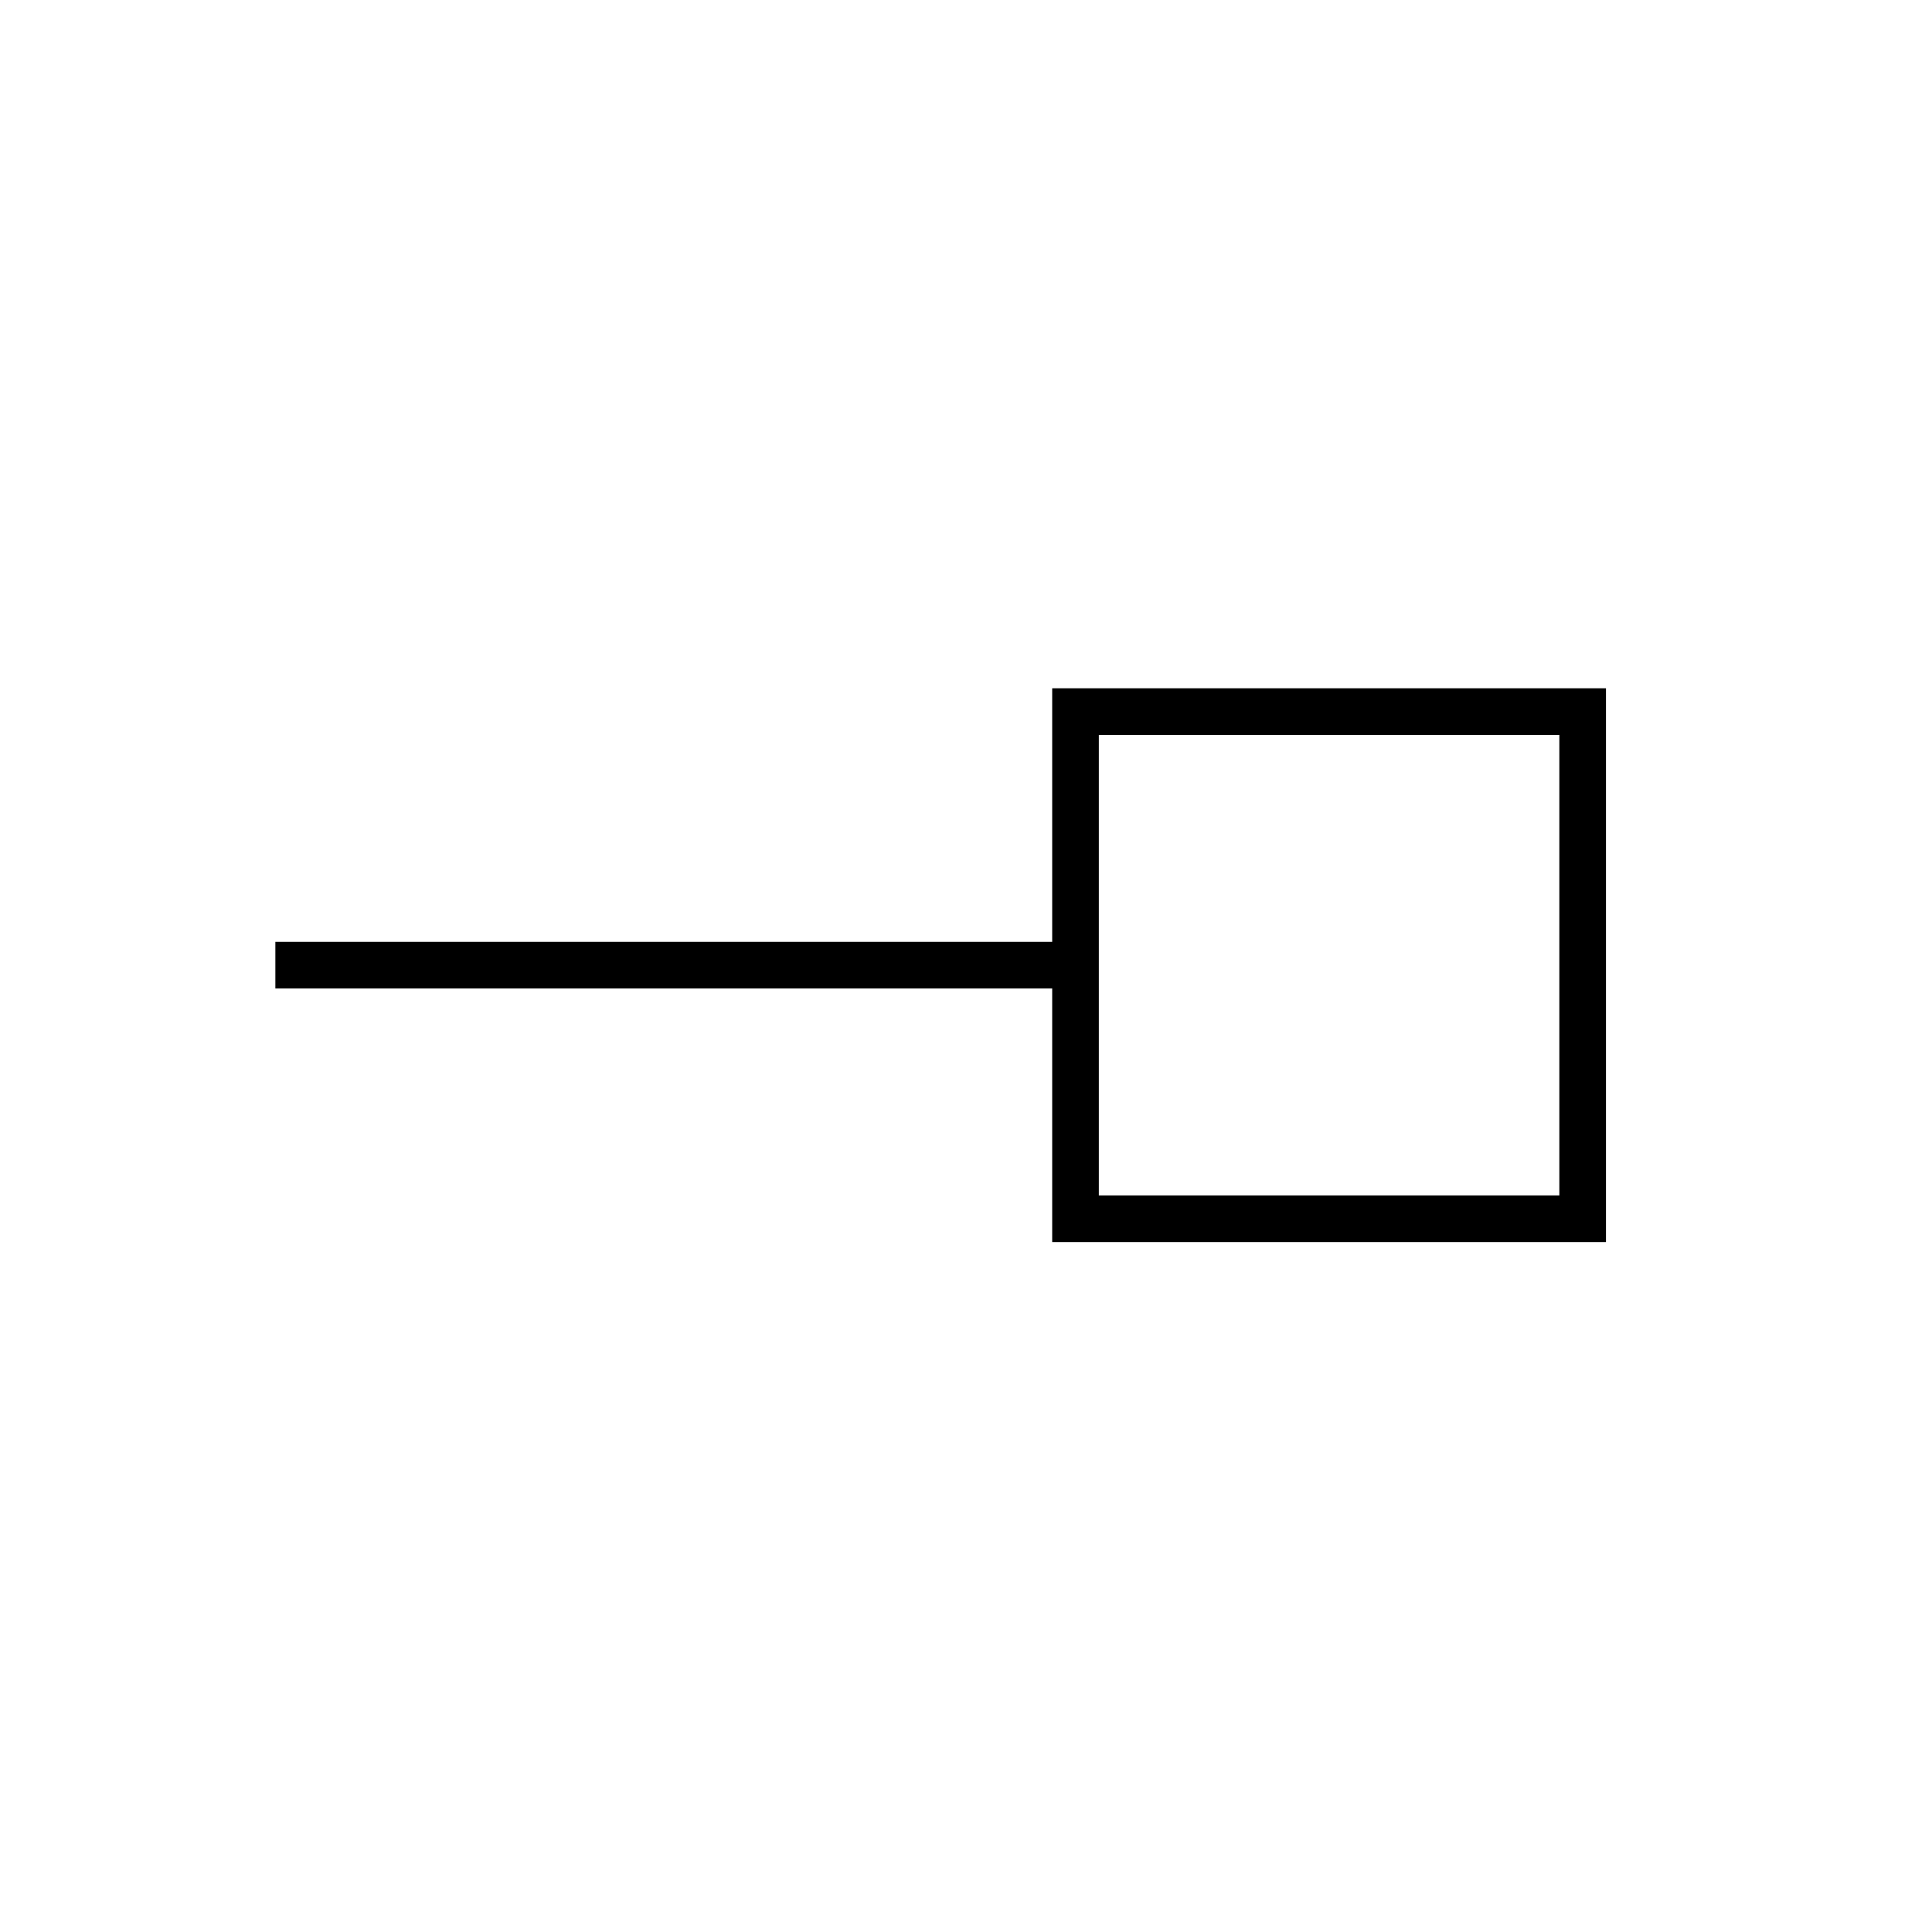 <svg xmlns="http://www.w3.org/2000/svg" height="40" viewBox="0 -960 960 960" width="40"><path d="M546-366h228.83v-228.83H546V-366Zm-23.17 23.17v-126h-386V-492h386v-126H798v275.17H522.83ZM660-480Z"/></svg>